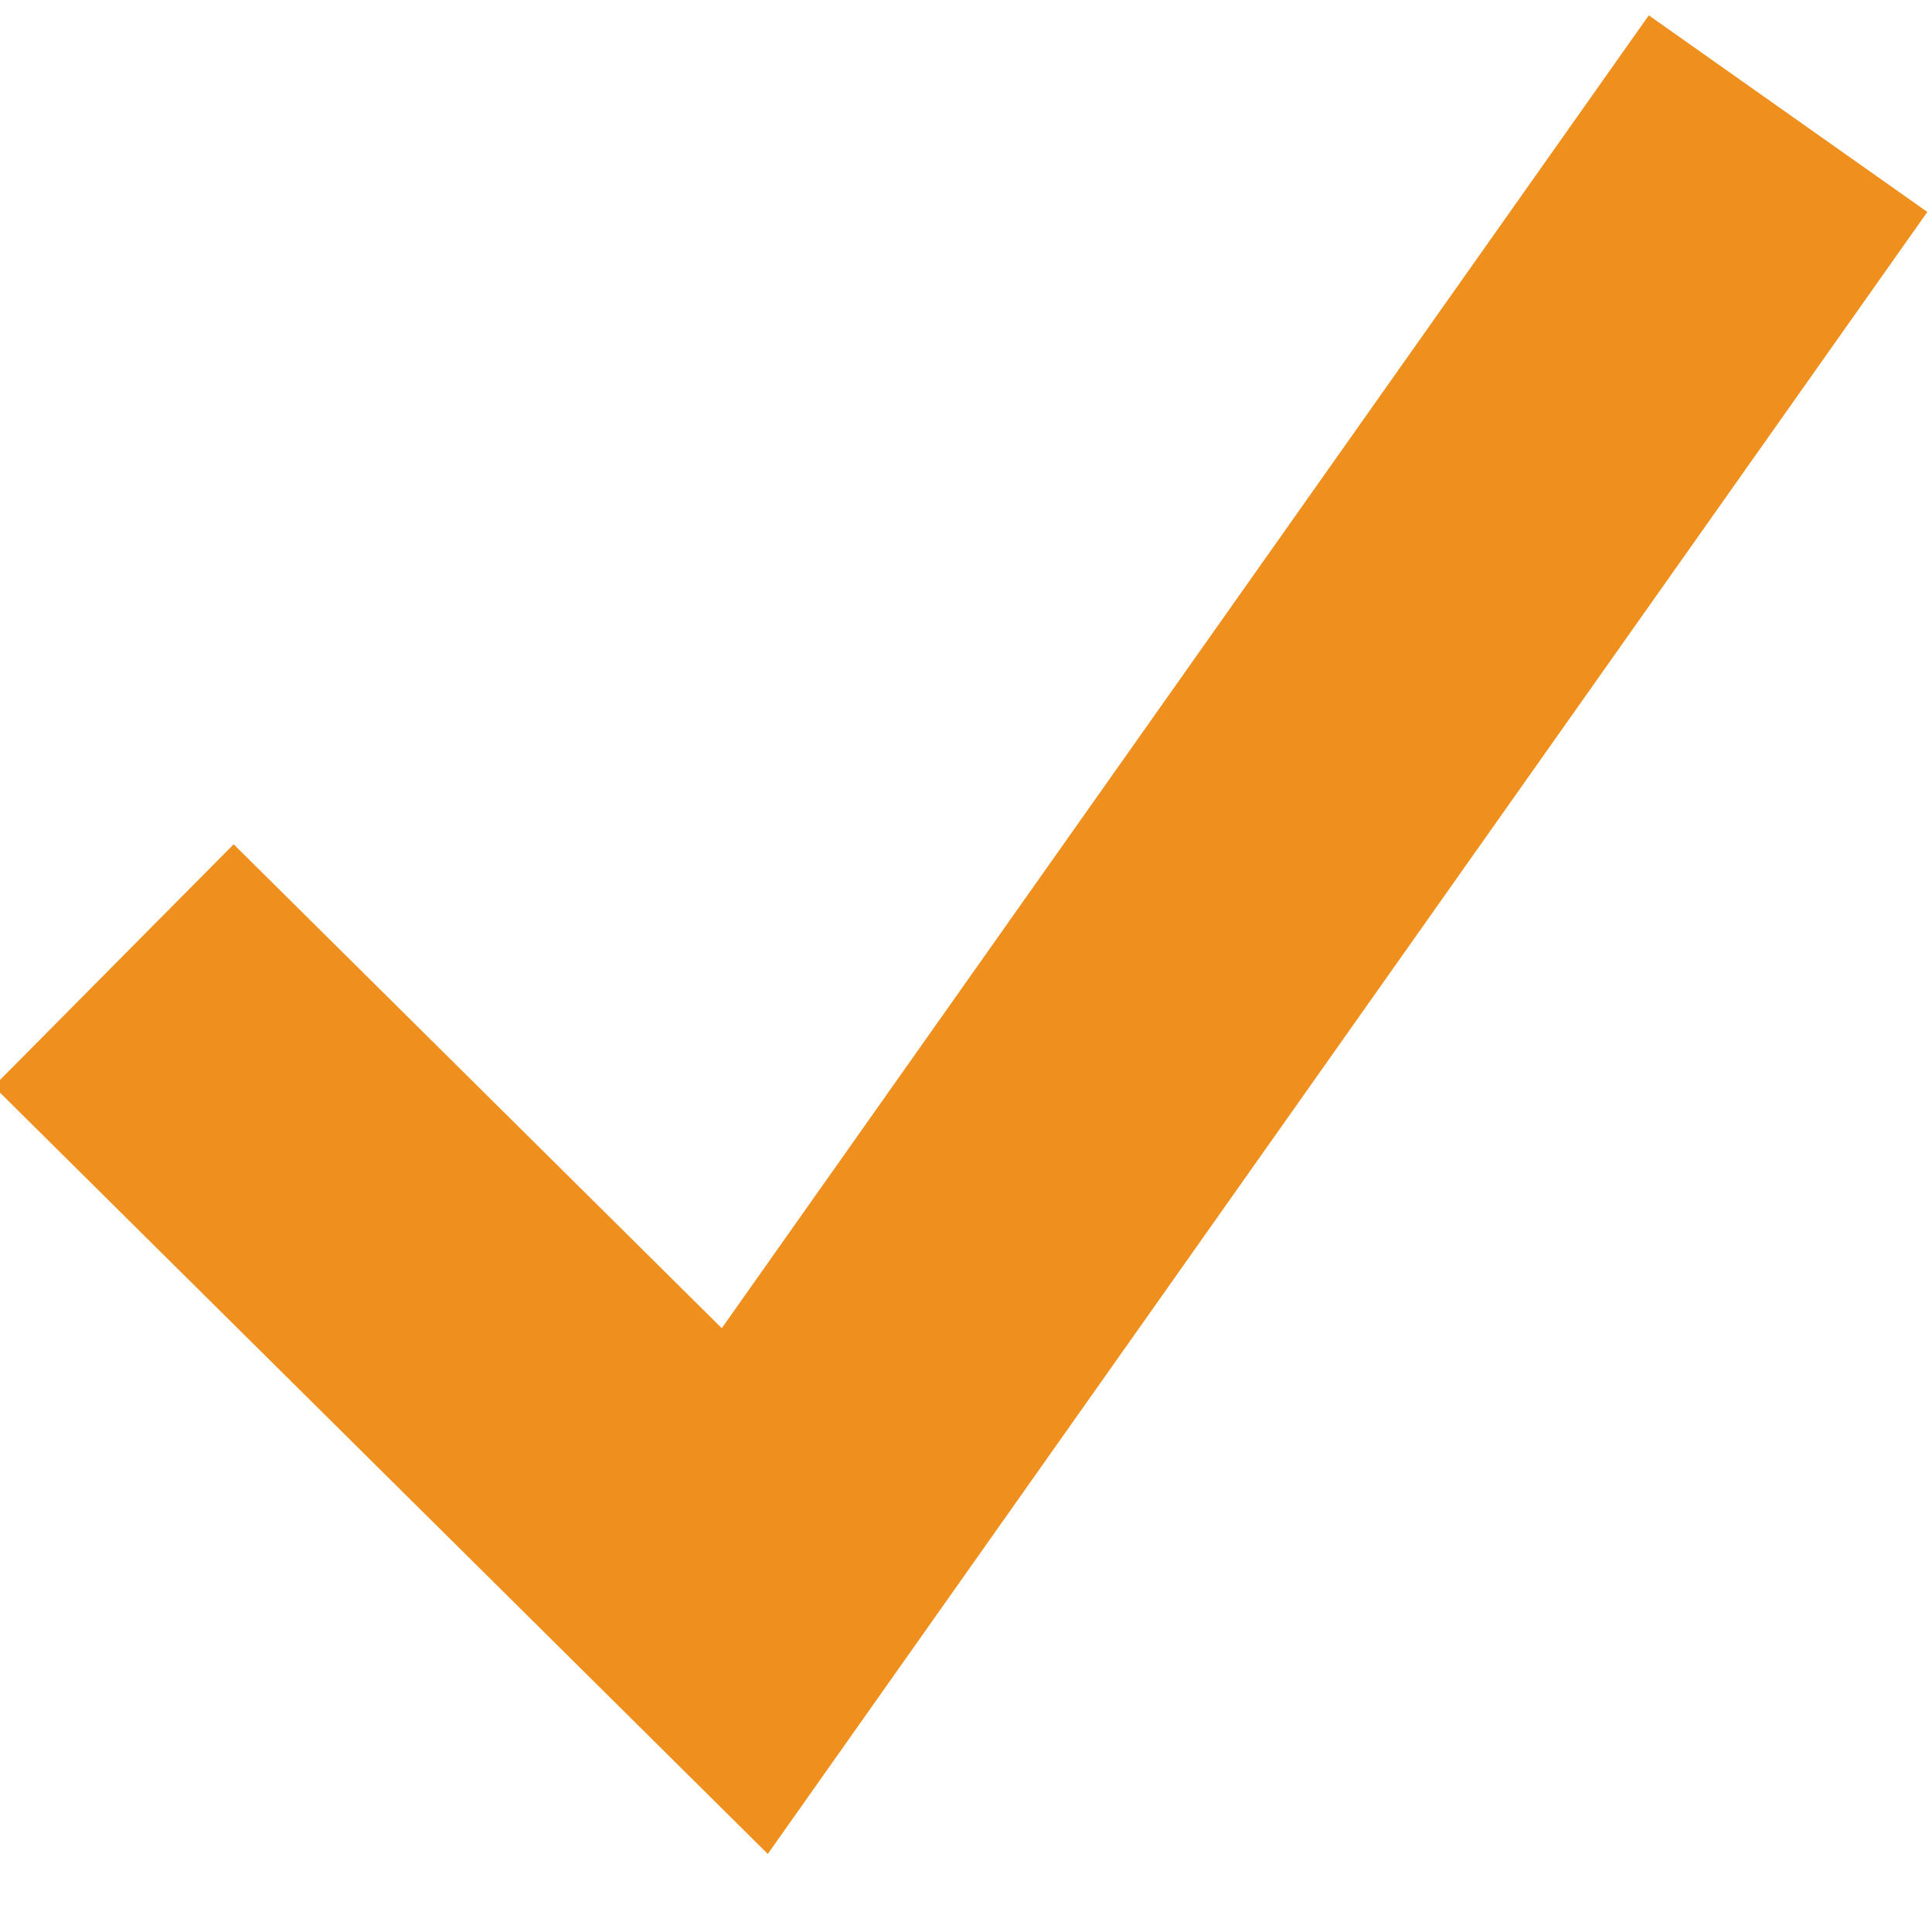 <?xml version="1.0" encoding="UTF-8"?>
<svg width="17px" height="17px" viewBox="0 0 17 17" version="1.1" xmlns="http://www.w3.org/2000/svg" xmlns:xlink="http://www.w3.org/1999/xlink">
    <!-- Generator: Sketch 51.3 (57544) - http://www.bohemiancoding.com/sketch -->
    <title>Path 2</title>
    <desc>Created with Sketch.</desc>
    <defs></defs>
    <g id="Page-1" stroke="none" stroke-width="1" fill="none" fill-rule="evenodd">
        <g id="會員註冊" transform="translate(-326, -1141)" fill="#EF8F1E" fill-rule="nonzero">
            <g id="Group-6" transform="translate(320, 1134)">
                <polygon id="Path-2" points="20.508 7.135 22.959 8.865 12.756 23.313 5.944 16.559 8.056 14.429 12.351 18.687"></polygon>
            </g>
        </g>
    </g>
</svg>
